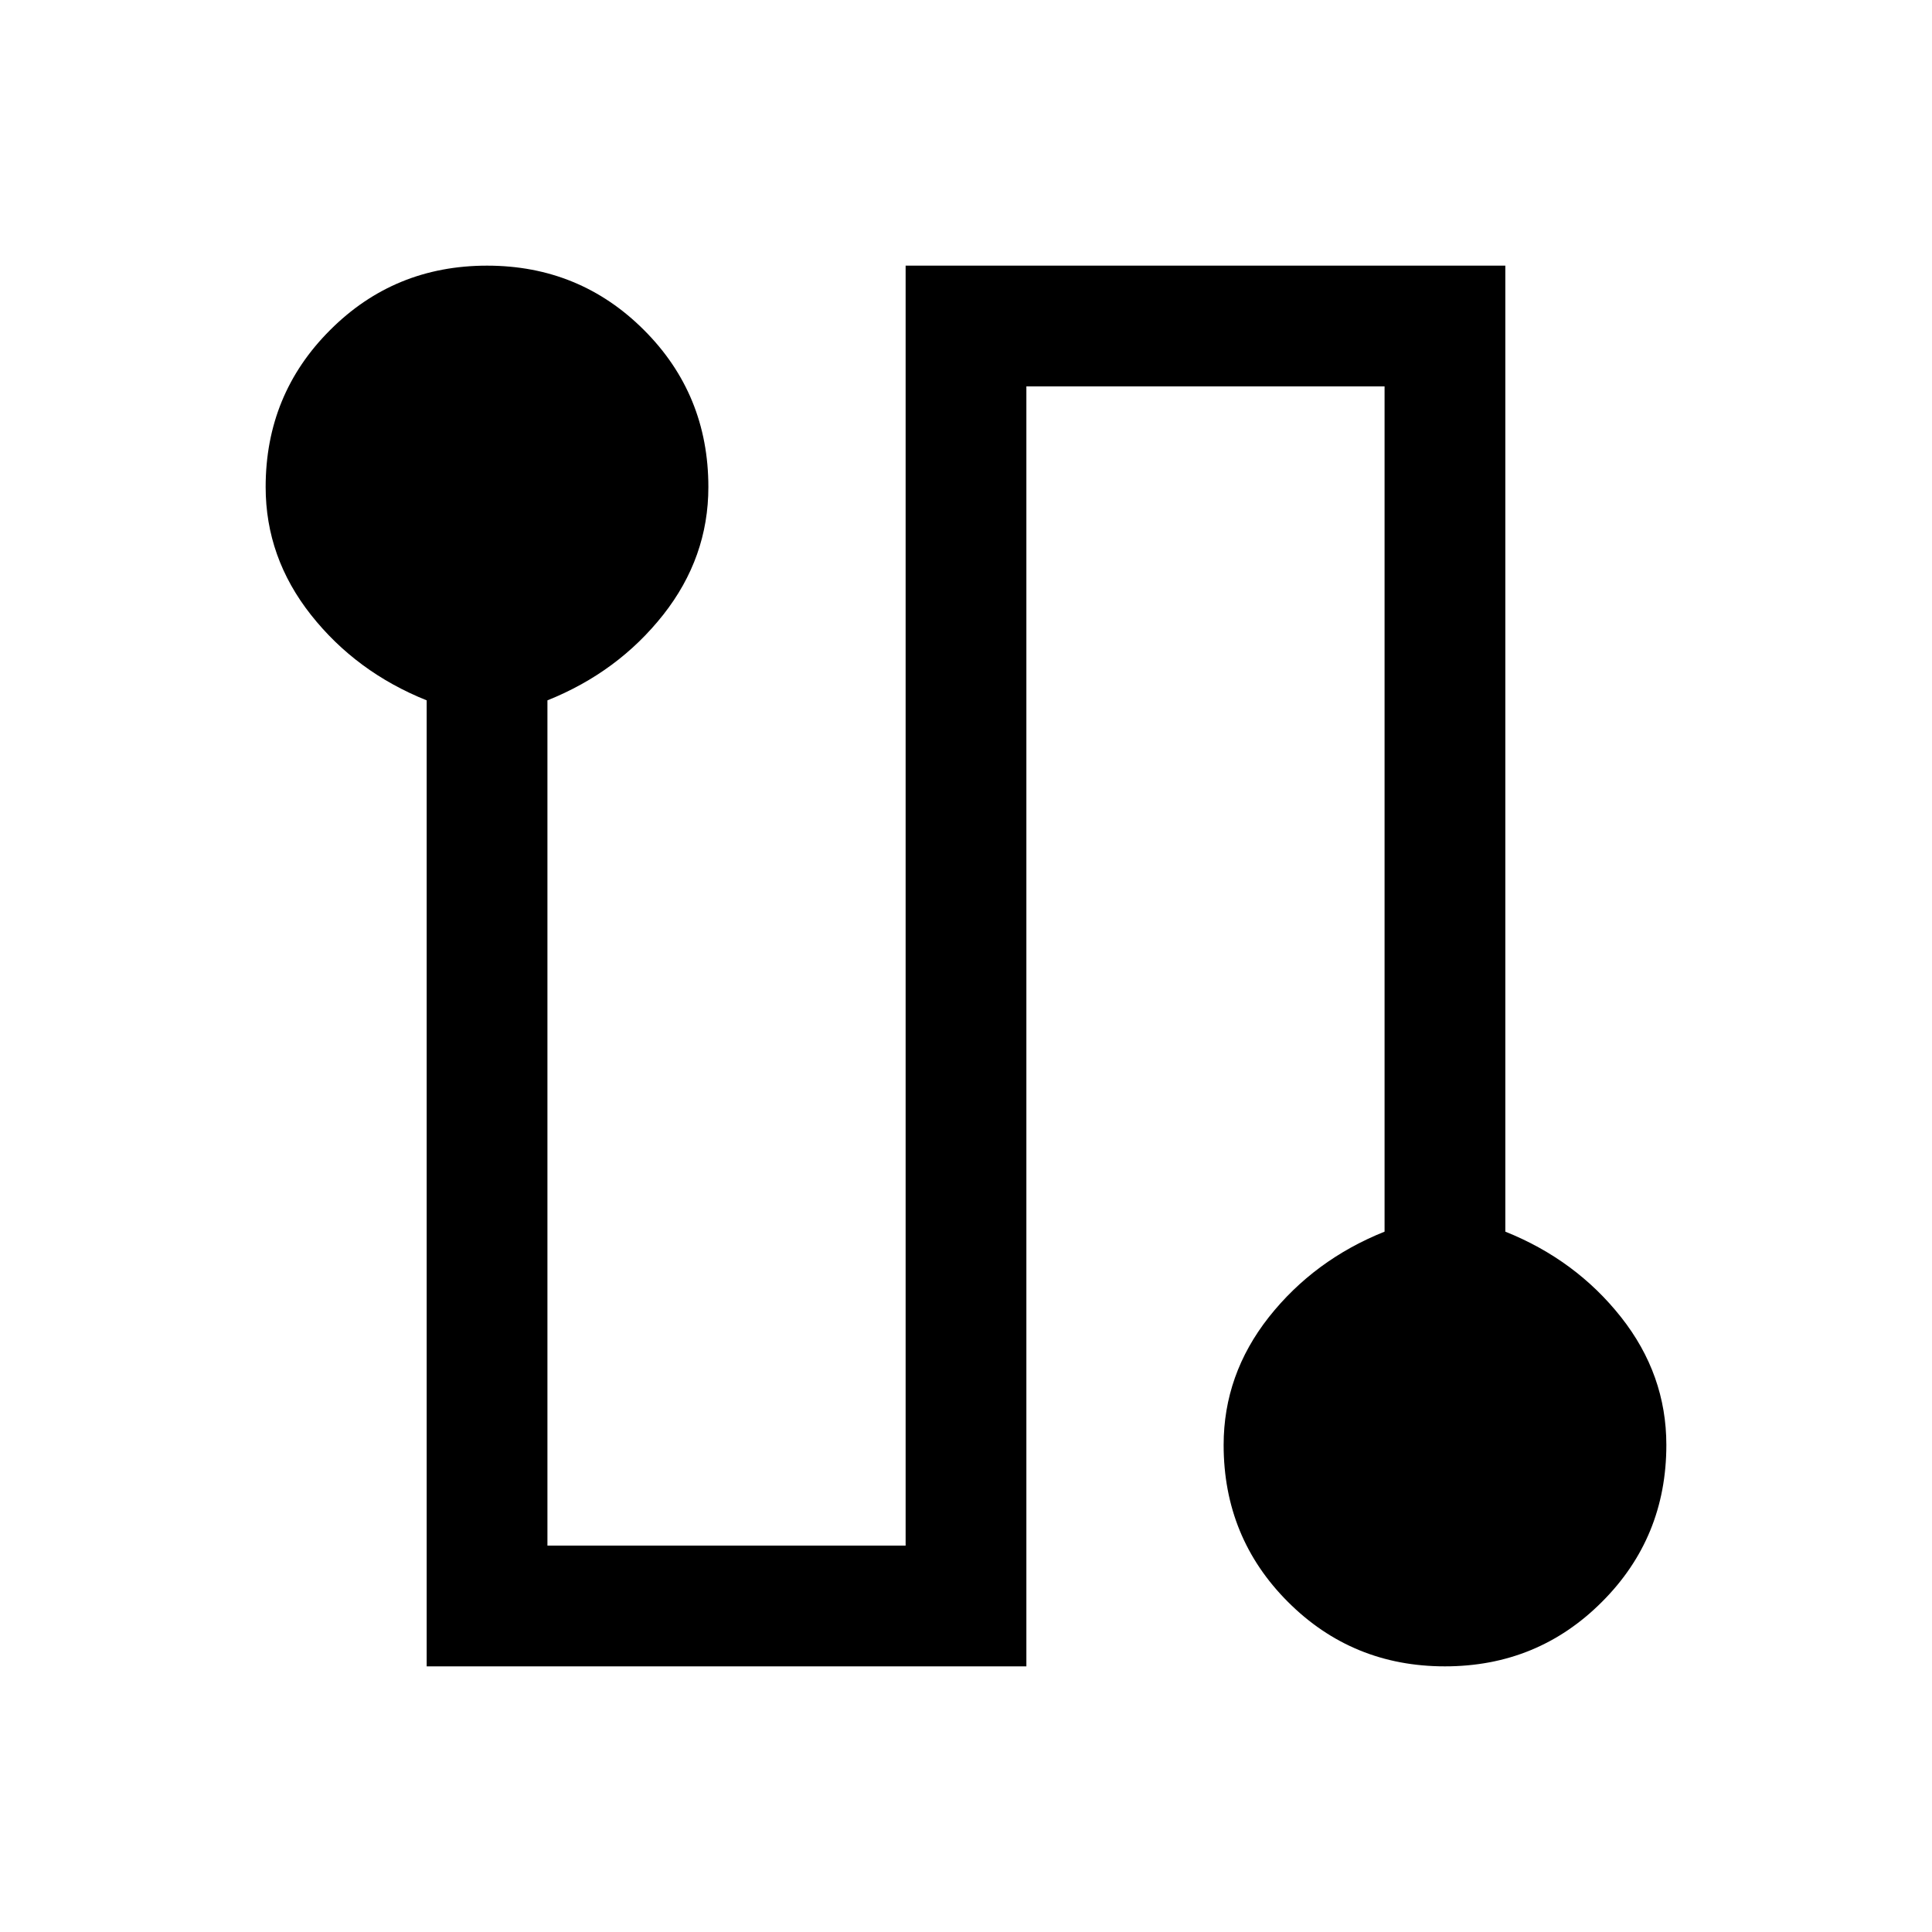 <svg xmlns="http://www.w3.org/2000/svg" height="20" width="20"><path d="M4.417 17.25v-10q-.729-.292-1.198-.885-.469-.594-.469-1.323 0-.959.667-1.625.666-.667 1.625-.667.958 0 1.625.667.666.666.666 1.625 0 .729-.468 1.323-.469.593-1.198.885V16h3.708V2.75h6.208v10q.729.292 1.198.885.469.594.469 1.323 0 .959-.667 1.625-.666.667-1.625.667-.958 0-1.625-.667-.666-.666-.666-1.625 0-.729.468-1.323.469-.593 1.198-.885V4h-3.708v13.25Z"/></svg>